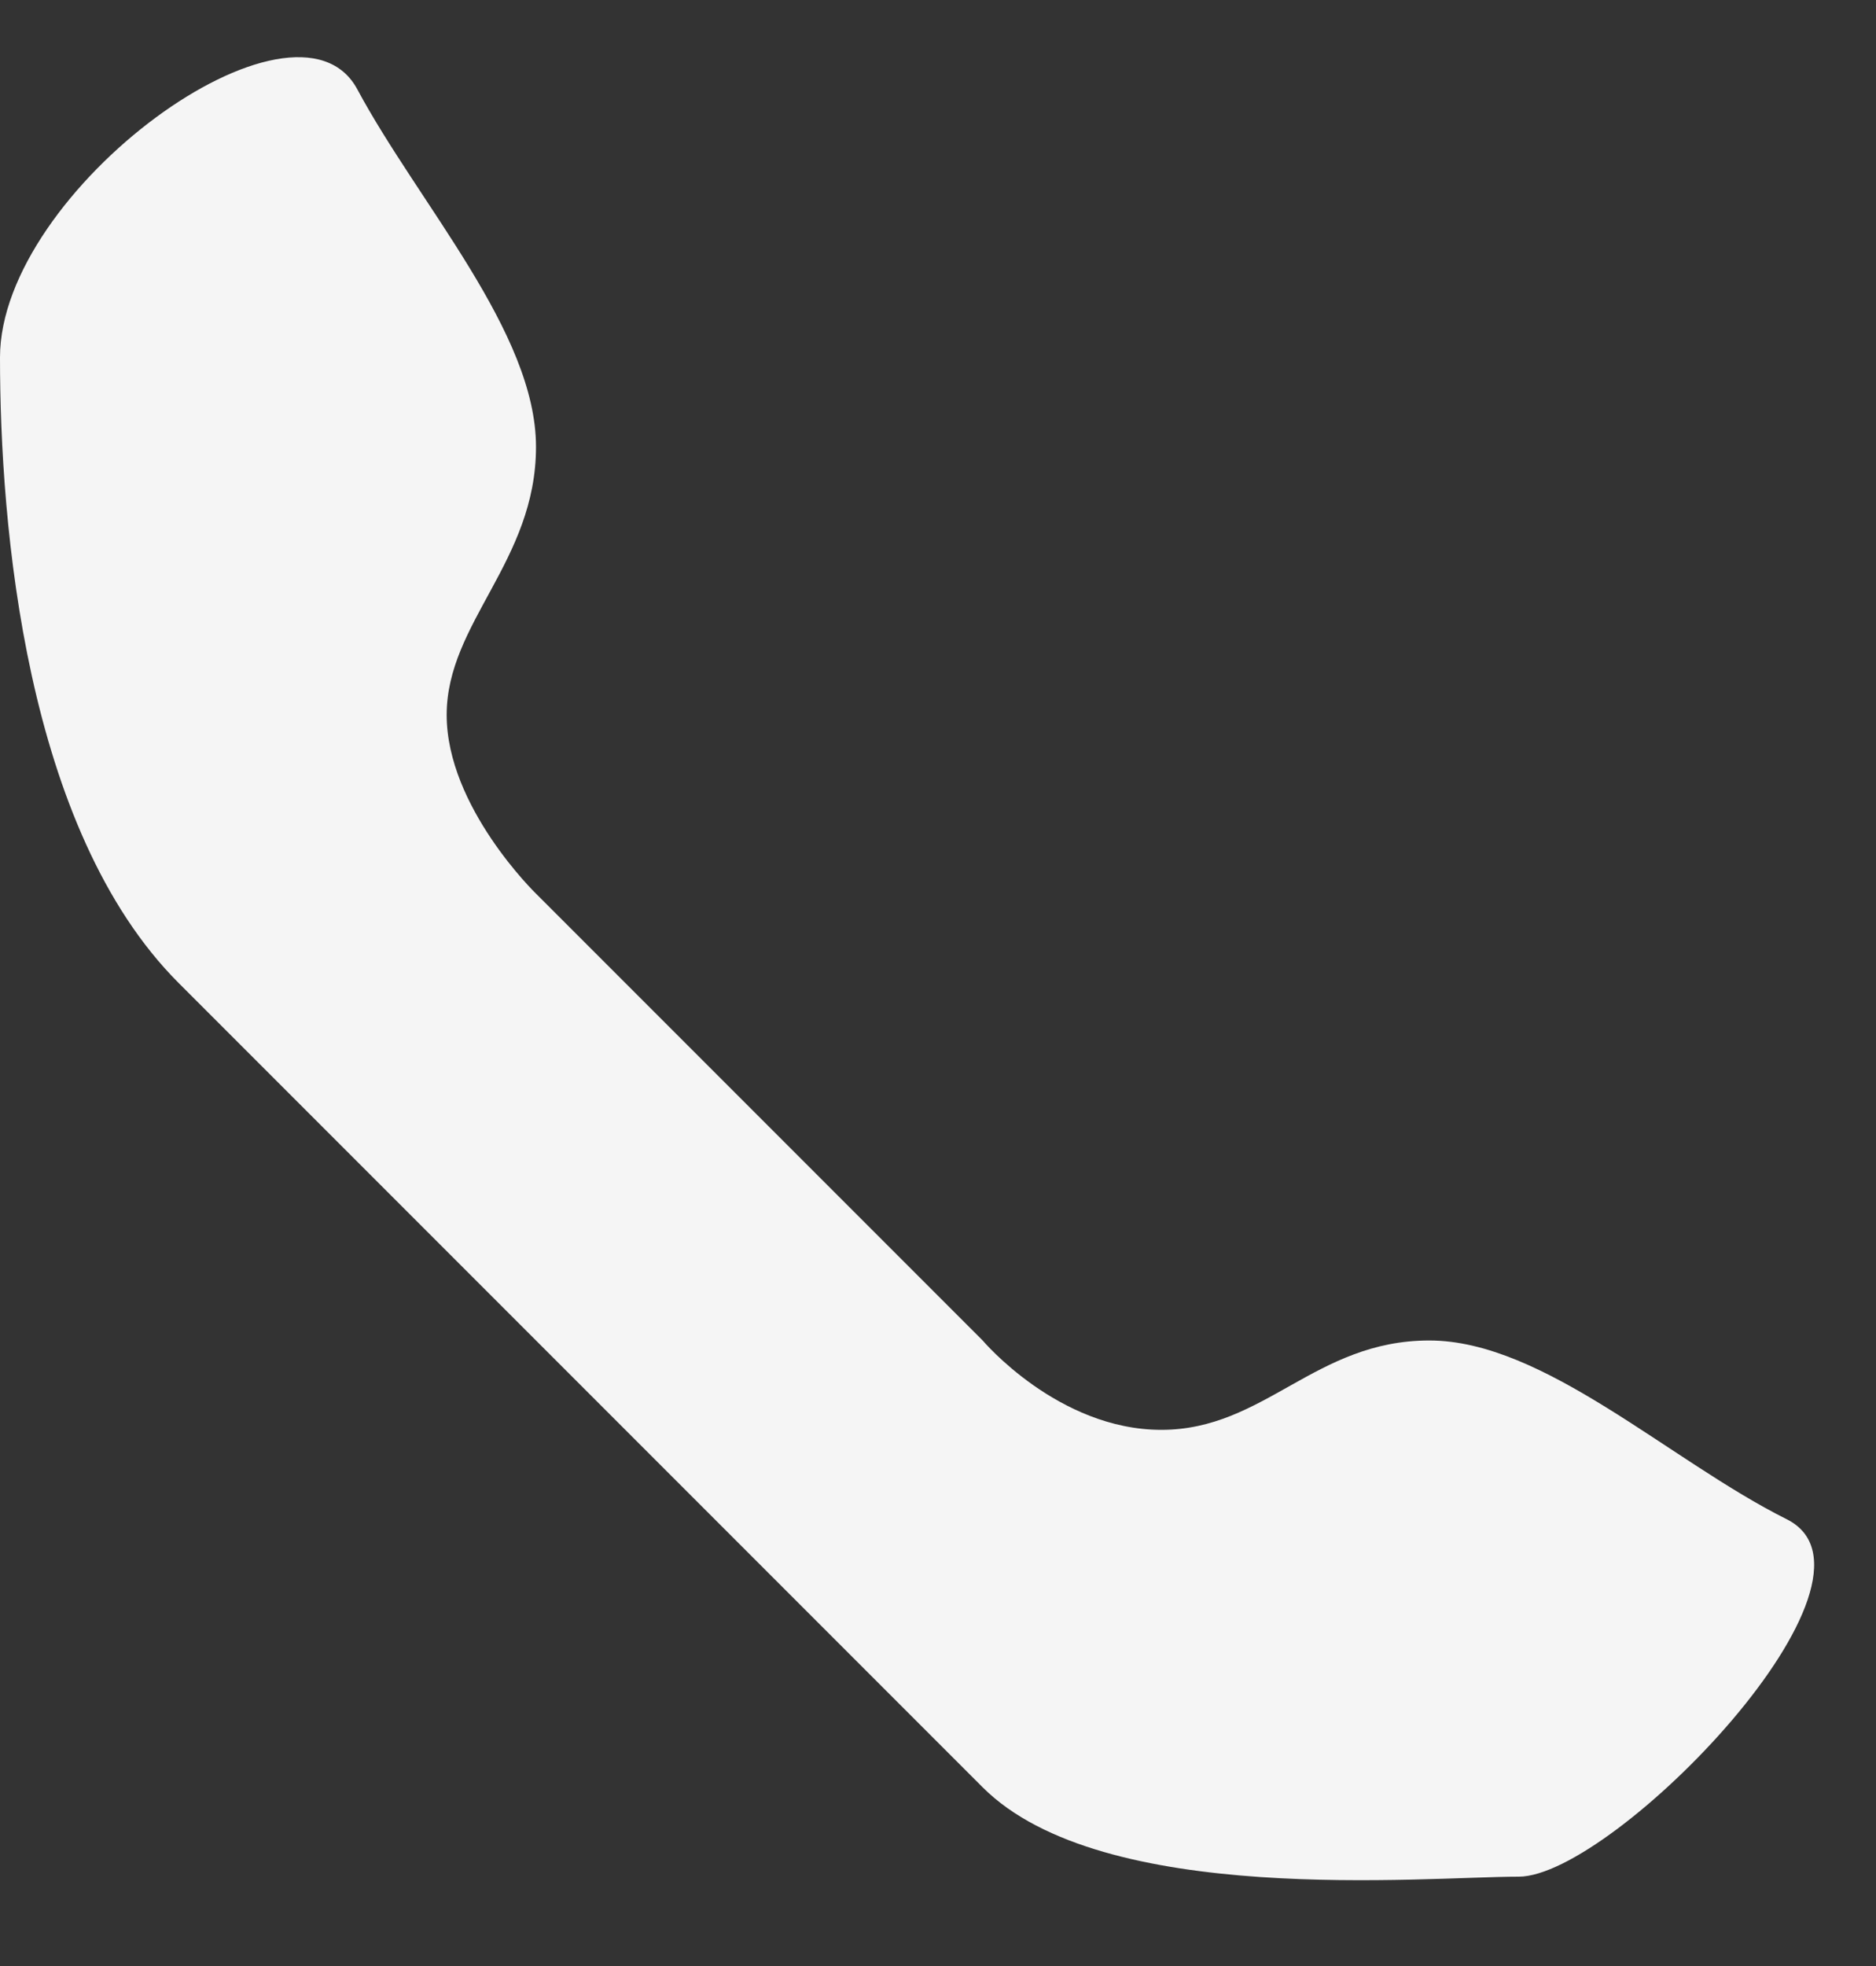 <svg width="21" height="22" fill="none" xmlns="http://www.w3.org/2000/svg"><rect width="100%" height="100%" fill="#333333" stroke="none"/><g clip-path="url(#a)"><path fill-rule="evenodd" clip-rule="evenodd" d="M4 1c.687 1.281 2 2.719 2 4 0 1.281-1 1.969-1 3s1 2 1 2l5 5s.844 1 2 1c1.156 0 1.719-1 3-1s2.687 1.344 4 2c1.313.656-1.938 4-3 4-1.063 0-4.656.344-6-1l-9-9C.281 9.281 0 5.875 0 4S3.312-.281 4 1Z" fill="#F5F5F5"/></g><defs><clipPath id="a"><path fill="#fff" d="M0 0h21v22H0z"/></clipPath></defs></svg>